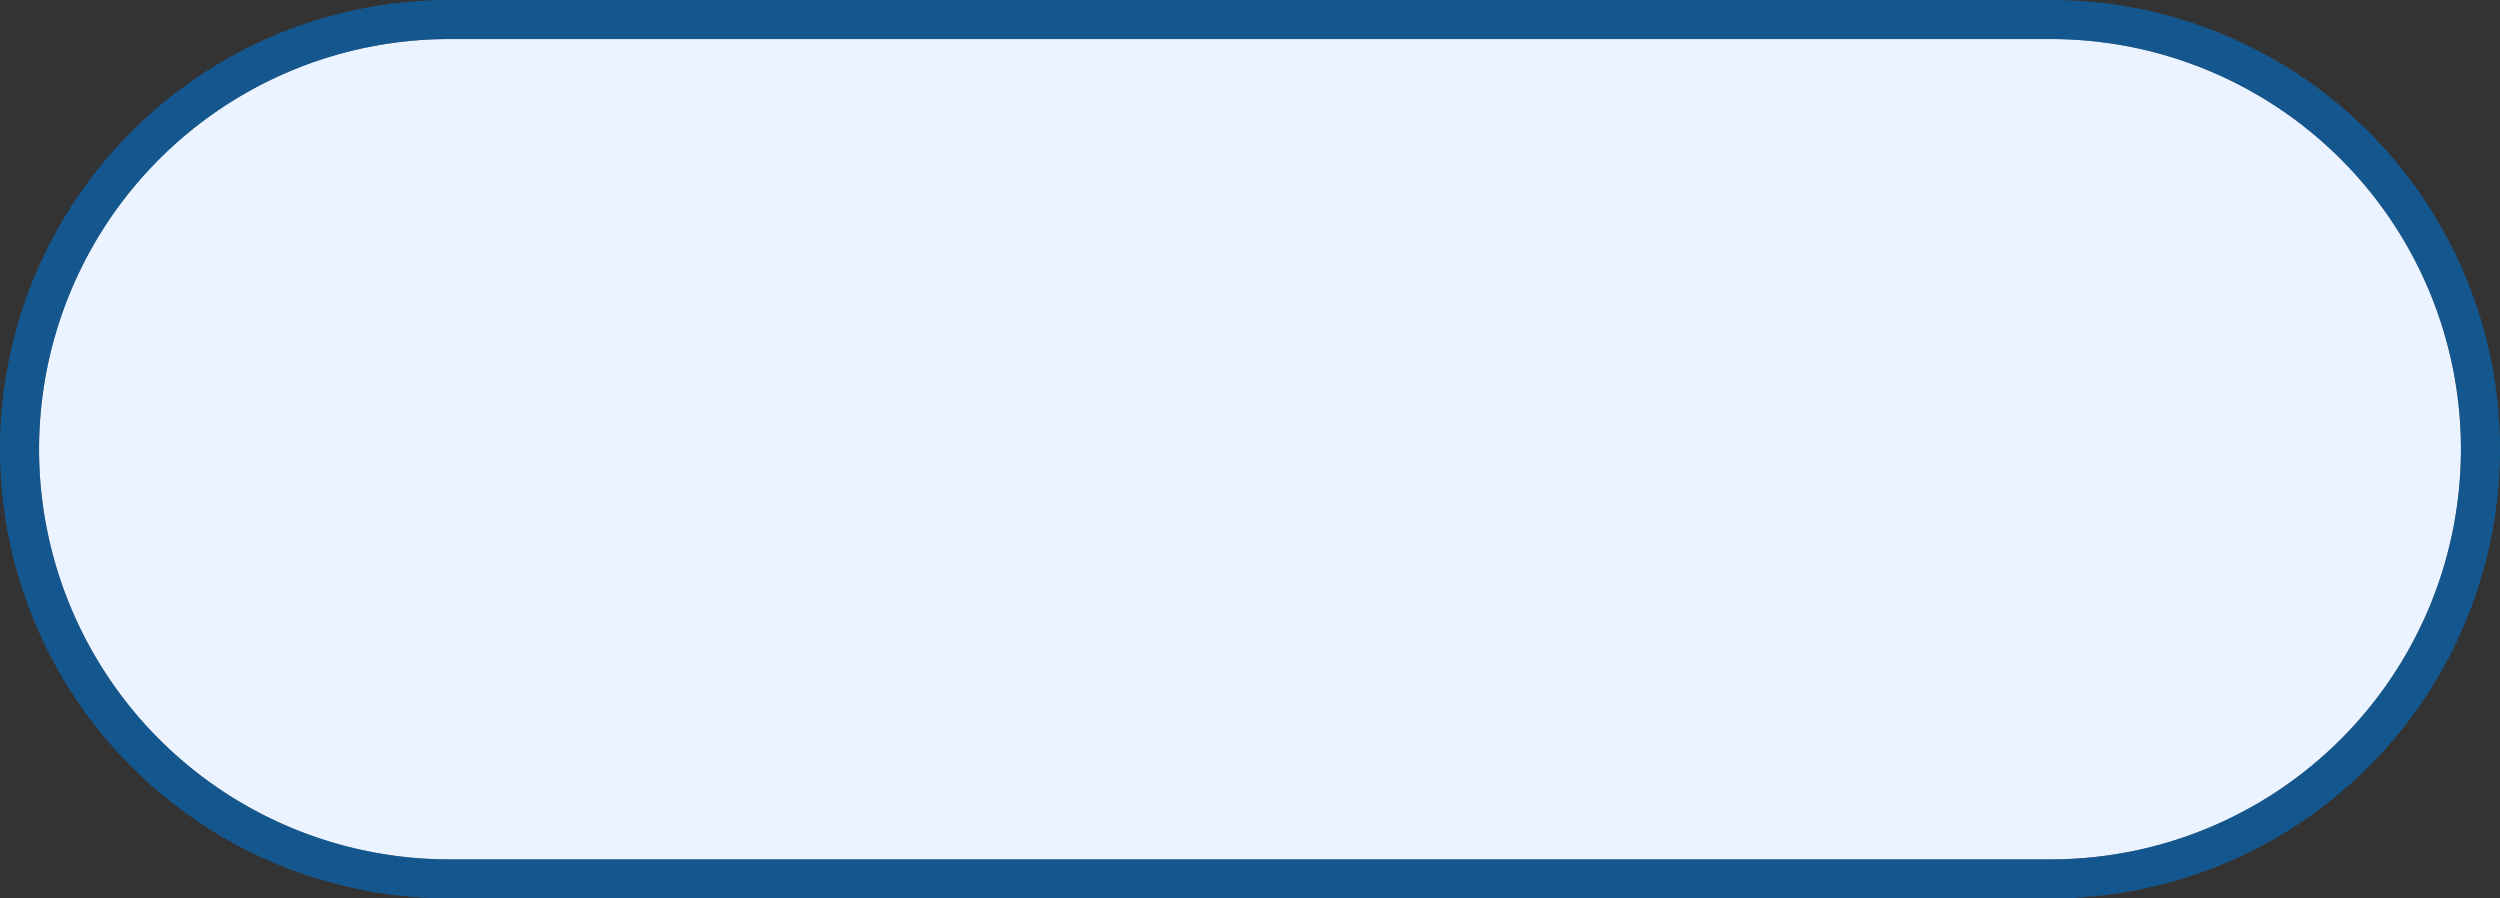 ﻿<?xml version="1.0" encoding="utf-8"?>
<svg version="1.1" xmlns:xlink="http://www.w3.org/1999/xlink" width="64px" height="23px" xmlns="http://www.w3.org/2000/svg">
  <rect width="100%" height="100%" fill="#333333" stroke="none"/>
  <g transform="matrix(1 0 0 1 -83 -101 )">
    <path d="M 84 112.5  A 10.5 10.5 0 0 1 94.5 102 L 135.5 102  A 10.5 10.5 0 0 1 146 112.5 A 10.5 10.5 0 0 1 135.5 123 L 94.5 123  A 10.5 10.5 0 0 1 84 112.5 Z " fill-rule="nonzero" fill="#eaf3ff" stroke="none" />
    <path d="M 83.5 112.5  A 11 11 0 0 1 94.5 101.5 L 135.5 101.5  A 11 11 0 0 1 146.5 112.5 A 11 11 0 0 1 135.5 123.5 L 94.5 123.5  A 11 11 0 0 1 83.5 112.5 Z " stroke-width="1" stroke="#0070cc" fill="none" stroke-opacity="0.6" />
  </g>
</svg>